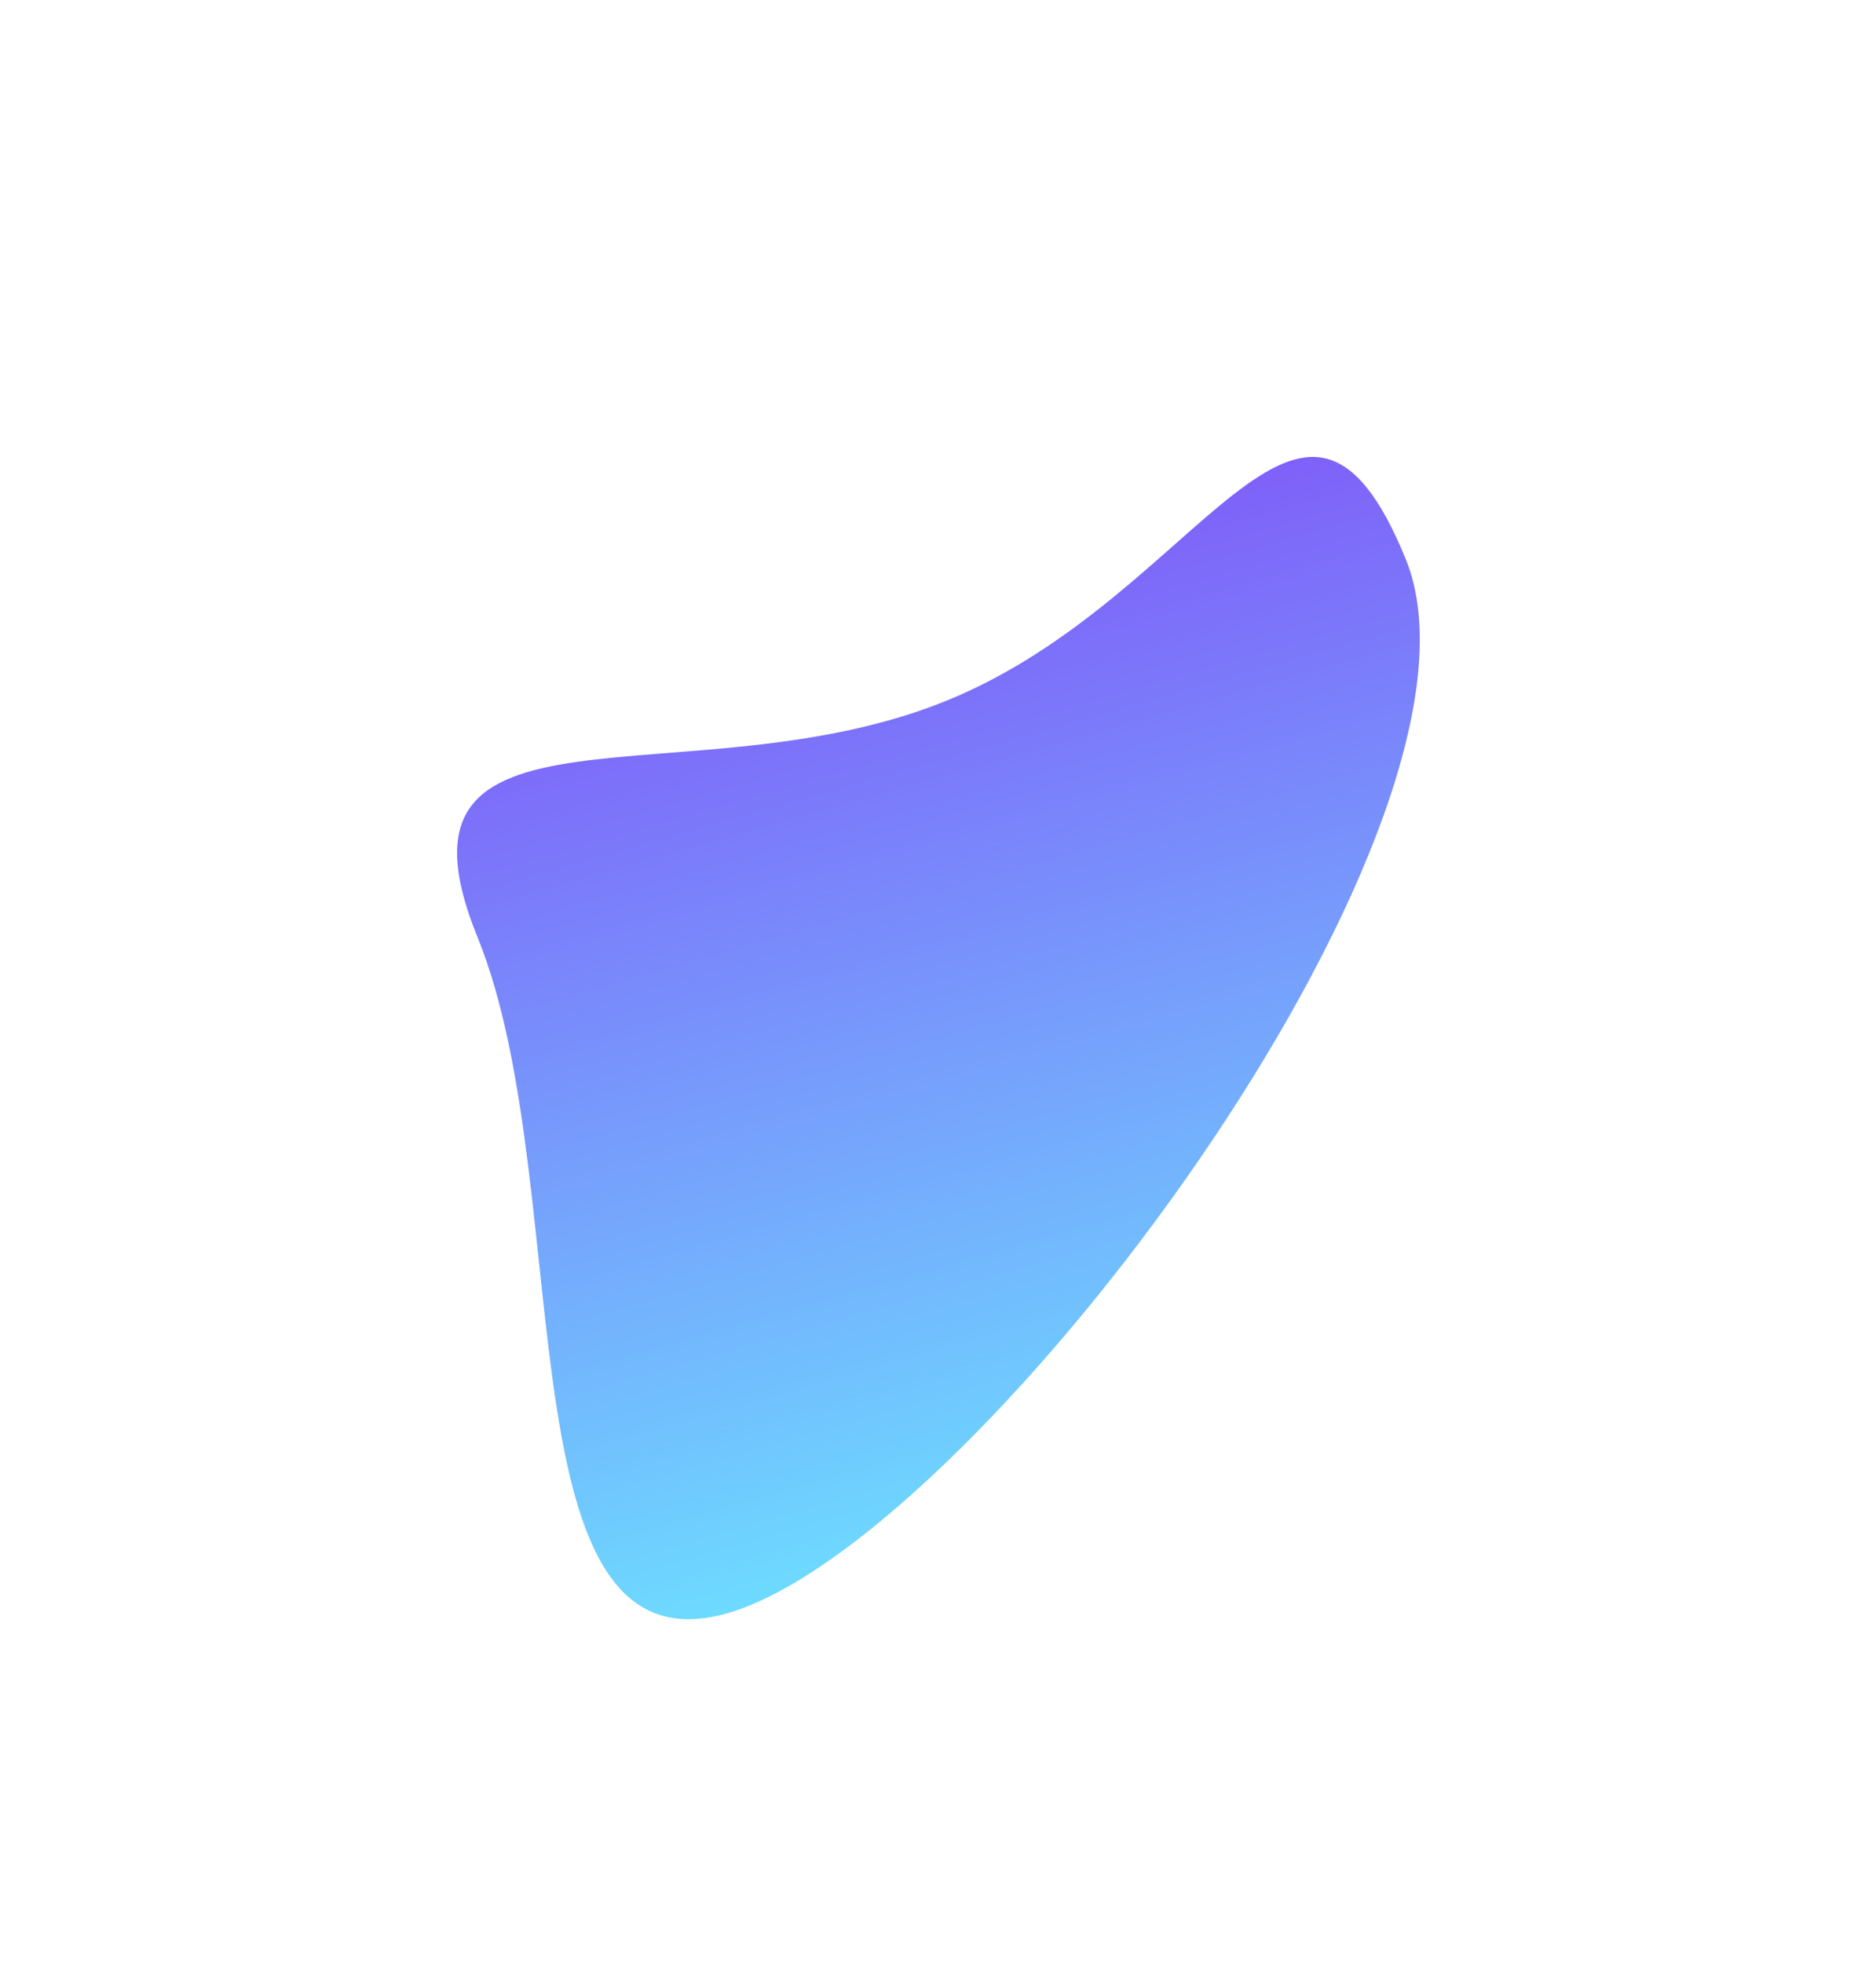 <svg width="864" height="904" viewBox="0 0 864 904" fill="none" xmlns="http://www.w3.org/2000/svg">
<g filter="url(#filter0_f_658_7481)">
<path d="M435.919 322.719C553.98 274.665 599.389 139.513 647.443 257.574C695.497 375.635 463.267 691.381 345.206 739.435C227.145 787.489 267.96 549.654 219.906 431.593C171.852 313.532 317.858 370.773 435.919 322.719Z" fill="url(#paint0_linear_658_7481)"/>
</g>
<defs>
<filter id="filter0_f_658_7481" x="0.508" y="0.447" width="863.389" height="955.311" filterUnits="userSpaceOnUse" color-interpolation-filters="sRGB">
<feFlood flood-opacity="0" result="BackgroundImageFix"/>
<feBlend mode="normal" in="SourceGraphic" in2="BackgroundImageFix" result="shape"/>
<feGaussianBlur stdDeviation="105" result="effect1_foregroundBlur_658_7481"/>
</filter>
<linearGradient id="paint0_linear_658_7481" x1="292.734" y1="760.792" x2="170.056" y2="328.965" gradientUnits="userSpaceOnUse">
<stop stop-color="#6DDCFF"/>
<stop offset="1" stop-color="#7F60F9"/>
</linearGradient>
</defs>
</svg>
